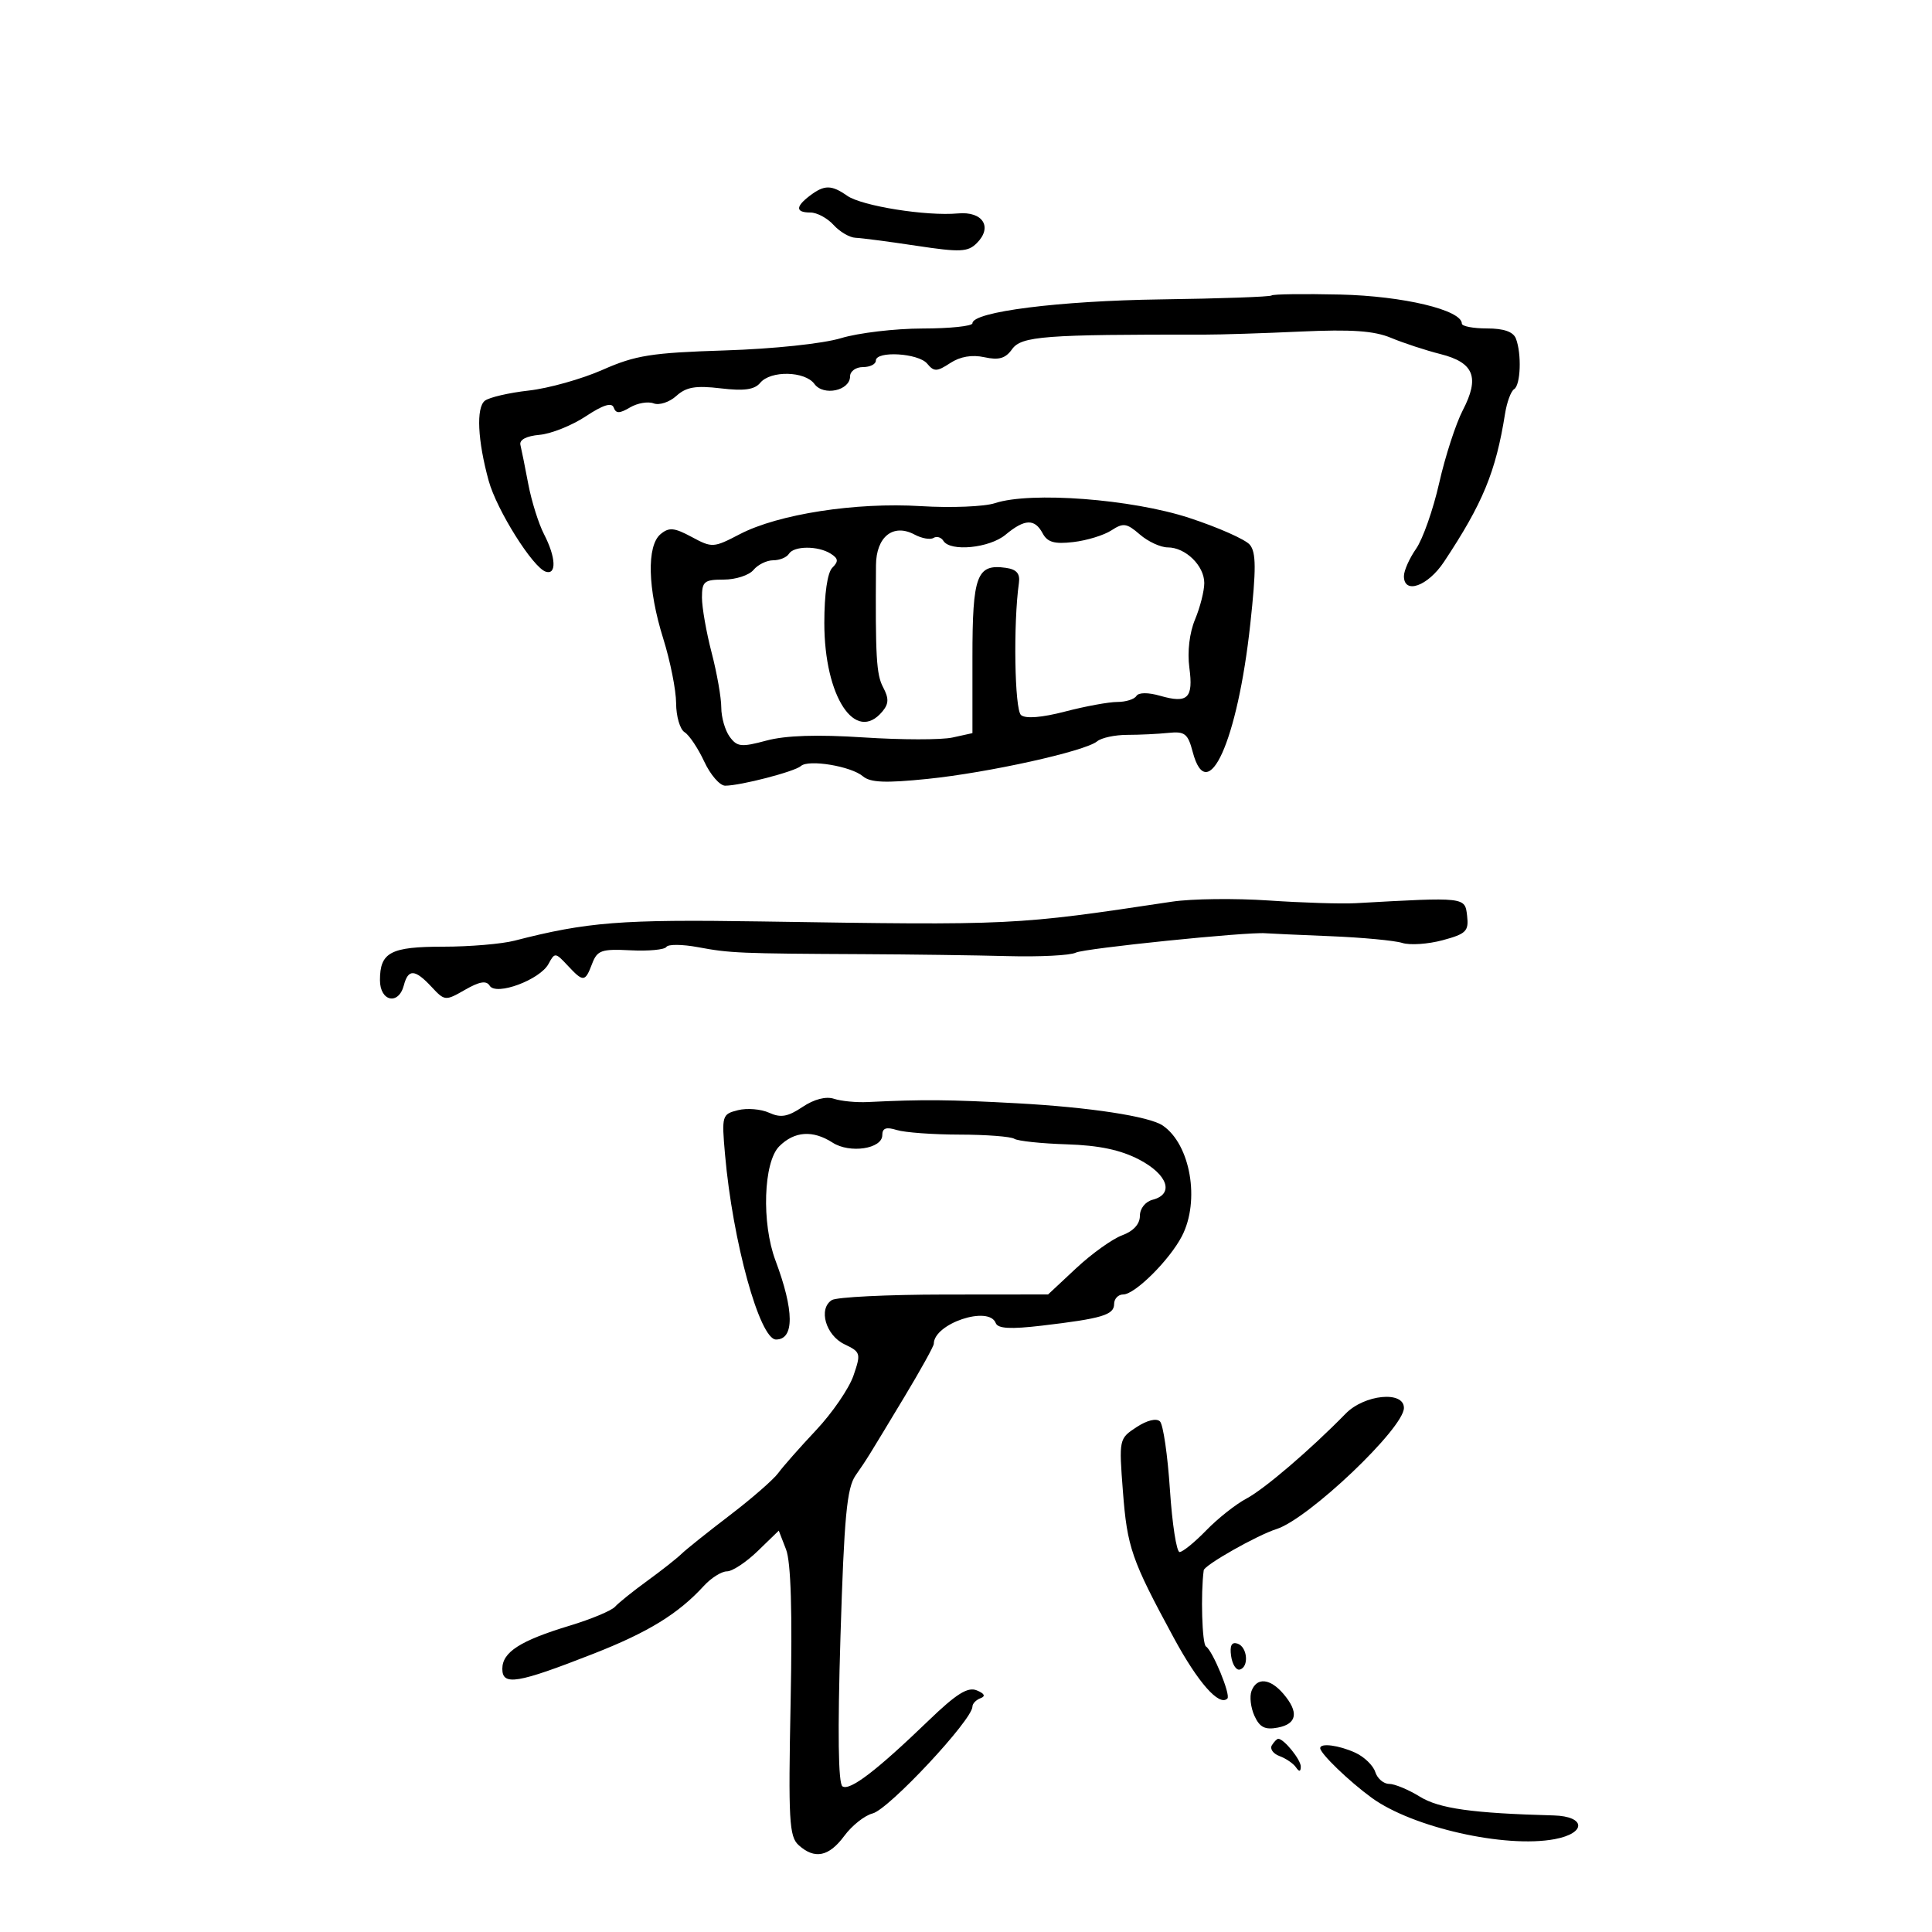 <svg xmlns="http://www.w3.org/2000/svg" width="300" height="300" viewBox="0 0 300 300" version="1.1">
	<path d="M 125.750 30.392 C 123.496 32.103, 123.529 33, 125.845 33 C 126.860 33, 128.476 33.869, 129.437 34.931 C 130.399 35.993, 131.931 36.889, 132.842 36.923 C 133.754 36.957, 138.008 37.514, 142.295 38.161 C 149.122 39.192, 150.288 39.140, 151.682 37.747 C 154.176 35.253, 152.607 32.788, 148.751 33.141 C 143.866 33.589, 133.821 31.988, 131.554 30.400 C 129.102 28.683, 128.004 28.681, 125.750 30.392 M 197.452 45.880 C 197.244 46.088, 189.520 46.363, 180.287 46.489 C 164.444 46.707, 151 48.410, 151 50.200 C 151 50.640, 147.512 51.005, 143.250 51.011 C 138.988 51.017, 133.292 51.691, 130.593 52.510 C 127.778 53.364, 120.094 54.176, 112.565 54.414 C 101.159 54.775, 98.677 55.168, 93.580 57.422 C 90.354 58.849, 85.192 60.299, 82.107 60.644 C 79.023 60.990, 75.954 61.703, 75.286 62.229 C 73.918 63.307, 74.163 68.407, 75.883 74.657 C 77.132 79.196, 82.752 88.141, 84.750 88.772 C 86.454 89.310, 86.322 86.524, 84.474 82.950 C 83.635 81.327, 82.537 77.830, 82.034 75.180 C 81.531 72.529, 80.981 69.787, 80.810 69.087 C 80.616 68.291, 81.730 67.703, 83.778 67.521 C 85.582 67.360, 88.812 66.067, 90.956 64.648 C 93.634 62.875, 94.994 62.448, 95.297 63.284 C 95.643 64.236, 96.193 64.232, 97.830 63.266 C 98.980 62.588, 100.630 62.305, 101.498 62.637 C 102.365 62.970, 103.951 62.449, 105.022 61.480 C 106.555 60.093, 108.020 59.842, 111.909 60.303 C 115.553 60.734, 117.162 60.509, 118.047 59.444 C 119.662 57.498, 124.995 57.611, 126.466 59.623 C 127.874 61.548, 132 60.661, 132 58.433 C 132 57.645, 132.900 57, 134 57 C 135.100 57, 136 56.550, 136 56 C 136 54.442, 142.610 54.826, 143.969 56.463 C 145.033 57.744, 145.478 57.733, 147.551 56.375 C 149.099 55.361, 150.938 55.047, 152.862 55.470 C 155.099 55.961, 156.129 55.662, 157.153 54.225 C 158.598 52.197, 162.171 51.926, 187 51.961 C 189.475 51.964, 196.225 51.749, 202 51.483 C 209.853 51.121, 213.382 51.367, 216 52.462 C 217.925 53.266, 221.385 54.402, 223.690 54.985 C 228.886 56.299, 229.794 58.595, 227.140 63.708 C 226.057 65.794, 224.409 70.875, 223.476 75 C 222.544 79.125, 220.930 83.719, 219.890 85.210 C 218.851 86.700, 218 88.612, 218 89.460 C 218 92.348, 221.708 91.030, 224.217 87.250 C 230.253 78.157, 232.267 73.272, 233.703 64.241 C 233.988 62.448, 234.621 60.734, 235.110 60.432 C 236.125 59.805, 236.300 54.945, 235.393 52.582 C 234.983 51.514, 233.520 51, 230.893 51 C 228.752 51, 226.998 50.663, 226.996 50.250 C 226.986 48.138, 217.888 45.963, 208.124 45.738 C 202.462 45.607, 197.659 45.671, 197.452 45.880 M 154.500 78.129 C 152.850 78.673, 147.675 78.881, 143 78.593 C 132.876 77.968, 120.858 79.829, 114.874 82.948 C 110.796 85.074, 110.577 85.087, 107.413 83.383 C 104.699 81.922, 103.889 81.847, 102.577 82.936 C 100.394 84.748, 100.562 91.426, 102.987 99.161 C 104.080 102.647, 104.980 107.165, 104.987 109.200 C 104.994 111.235, 105.587 113.260, 106.304 113.700 C 107.021 114.140, 108.392 116.188, 109.351 118.250 C 110.310 120.313, 111.773 122, 112.604 122 C 114.979 122, 123.407 119.812, 124.368 118.946 C 125.552 117.879, 132.153 118.975, 134 120.546 C 135.145 121.520, 137.522 121.615, 144.037 120.947 C 153.529 119.974, 168.508 116.653, 170.367 115.111 C 171.028 114.562, 173.129 114.111, 175.035 114.109 C 176.941 114.108, 179.815 113.970, 181.423 113.803 C 183.977 113.538, 184.453 113.910, 185.201 116.750 C 187.494 125.456, 192.173 115.075, 194.143 96.911 C 195.070 88.365, 195.056 85.772, 194.076 84.592 C 193.394 83.769, 189.160 81.892, 184.668 80.421 C 175.722 77.490, 160.055 76.300, 154.500 78.129 M 156.139 83.033 C 153.647 85.110, 147.557 85.710, 146.490 83.984 C 146.144 83.425, 145.452 83.221, 144.952 83.530 C 144.451 83.839, 143.132 83.606, 142.021 83.011 C 138.700 81.234, 136.054 83.333, 136.022 87.772 C 135.919 101.968, 136.080 104.743, 137.127 106.716 C 138.041 108.441, 138.019 109.272, 137.028 110.466 C 132.829 115.526, 128 108.184, 128 96.740 C 128 92.228, 128.478 88.922, 129.242 88.158 C 130.230 87.170, 130.180 86.725, 128.992 85.974 C 127.021 84.728, 123.277 84.743, 122.500 86 C 122.160 86.550, 121.064 87, 120.063 87 C 119.063 87, 117.685 87.675, 117 88.500 C 116.315 89.325, 114.235 90, 112.378 90 C 109.348 90, 109 90.287, 109 92.790 C 109 94.324, 109.675 98.171, 110.500 101.339 C 111.325 104.506, 112 108.340, 112 109.858 C 112 111.376, 112.587 113.420, 113.303 114.400 C 114.459 115.980, 115.108 116.048, 119.015 114.996 C 121.987 114.196, 126.904 114.036, 134.107 114.507 C 139.983 114.891, 146.188 114.898, 147.895 114.523 L 151 113.841 151 102.043 C 151 89.325, 151.672 87.532, 156.195 88.174 C 157.847 88.408, 158.420 89.068, 158.218 90.500 C 157.327 96.816, 157.542 110.205, 158.547 111.039 C 159.260 111.631, 161.777 111.428, 165.386 110.488 C 168.528 109.669, 172.174 109, 173.490 109 C 174.805 109, 176.140 108.583, 176.454 108.074 C 176.801 107.514, 178.264 107.502, 180.156 108.045 C 184.439 109.273, 185.320 108.422, 184.683 103.674 C 184.352 101.205, 184.700 98.260, 185.569 96.181 C 186.356 94.297, 187 91.755, 187 90.533 C 187 87.840, 184.086 85, 181.324 85 C 180.214 85, 178.264 84.096, 176.990 82.992 C 174.959 81.230, 174.418 81.151, 172.583 82.353 C 171.433 83.107, 168.776 83.924, 166.678 84.169 C 163.726 84.514, 162.645 84.206, 161.897 82.807 C 160.664 80.503, 159.102 80.565, 156.139 83.033 M 182 140.009 C 157.470 143.698, 157.597 143.691, 118 143.080 C 96.441 142.747, 91.177 143.160, 79.884 146.069 C 77.895 146.581, 72.923 147, 68.834 147 C 60.646 147, 59 147.871, 59 152.200 C 59 155.514, 61.890 156.137, 62.710 153 C 63.386 150.417, 64.433 150.475, 67.009 153.241 C 69.058 155.439, 69.155 155.447, 72.211 153.694 C 74.464 152.401, 75.522 152.226, 76.039 153.063 C 77.033 154.672, 83.855 152.140, 85.176 149.671 C 86.136 147.878, 86.246 147.887, 88.125 149.904 C 90.583 152.542, 90.850 152.524, 91.942 149.652 C 92.738 147.559, 93.387 147.332, 97.913 147.563 C 100.706 147.706, 103.210 147.469, 103.477 147.037 C 103.744 146.605, 105.960 146.624, 108.401 147.080 C 113.352 148.005, 114.832 148.068, 134 148.161 C 141.425 148.197, 151.550 148.334, 156.500 148.466 C 161.450 148.598, 166.195 148.356, 167.044 147.928 C 168.371 147.259, 193.673 144.671, 196.500 144.915 C 197.050 144.962, 201.571 145.167, 206.547 145.369 C 211.523 145.571, 216.564 146.044, 217.748 146.420 C 218.933 146.796, 221.751 146.606, 224.012 145.997 C 227.669 145.012, 228.088 144.593, 227.811 142.195 C 227.474 139.278, 227.597 139.292, 210.500 140.248 C 208.300 140.371, 202.225 140.181, 197 139.827 C 191.775 139.472, 185.025 139.554, 182 140.009 M 124.607 171.891 C 122.326 173.418, 121.232 173.607, 119.431 172.787 C 118.175 172.214, 115.997 172.035, 114.591 172.388 C 112.111 173.010, 112.050 173.218, 112.581 179.265 C 113.766 192.776, 117.963 208, 120.502 208 C 123.364 208, 123.332 203.504, 120.415 195.730 C 118.234 189.919, 118.547 180.453, 121 178 C 123.355 175.645, 126.212 175.447, 129.285 177.427 C 131.961 179.150, 137 178.393, 137 176.267 C 137 175.170, 137.605 174.955, 139.250 175.468 C 140.488 175.853, 144.875 176.174, 149 176.181 C 153.125 176.188, 156.950 176.480, 157.500 176.830 C 158.050 177.180, 161.711 177.567, 165.636 177.690 C 170.647 177.847, 173.997 178.552, 176.886 180.058 C 181.334 182.376, 182.363 185.410, 179 186.290 C 177.843 186.592, 177 187.654, 177 188.809 C 177 190.074, 175.994 191.174, 174.250 191.816 C 172.738 192.372, 169.531 194.666, 167.124 196.913 L 162.747 201 146.624 201.015 C 137.756 201.024, 129.898 201.412, 129.163 201.878 C 127.033 203.228, 128.215 207.345, 131.133 208.739 C 133.651 209.942, 133.712 210.153, 132.522 213.614 C 131.838 215.603, 129.234 219.404, 126.735 222.060 C 124.236 224.716, 121.585 227.719, 120.845 228.734 C 120.105 229.748, 116.713 232.705, 113.306 235.304 C 109.900 237.904, 106.525 240.602, 105.806 241.301 C 105.088 242, 102.700 243.881, 100.500 245.479 C 98.300 247.078, 96.050 248.885, 95.500 249.495 C 94.950 250.106, 91.800 251.422, 88.500 252.421 C 80.785 254.756, 78 256.537, 78 259.137 C 78 261.808, 80.327 261.423, 92.125 256.802 C 100.668 253.456, 105.317 250.600, 109.300 246.250 C 110.434 245.012, 112.046 244, 112.883 244 C 113.720 244, 115.872 242.578, 117.666 240.839 L 120.927 237.678 122.056 240.589 C 122.817 242.551, 123.049 250.266, 122.768 264.254 C 122.399 282.624, 122.541 285.180, 124.004 286.504 C 126.499 288.762, 128.705 288.317, 131.103 285.075 C 132.292 283.466, 134.270 281.898, 135.499 281.590 C 138.012 280.959, 151 267.058, 151 264.998 C 151 264.541, 151.563 263.957, 152.250 263.700 C 153.081 263.389, 152.886 262.980, 151.669 262.478 C 150.270 261.902, 148.497 263.016, 144.169 267.188 C 136.115 274.951, 131.985 278.109, 130.823 277.390 C 130.160 276.981, 130.052 269.011, 130.508 254.134 C 131.078 235.529, 131.495 231.074, 132.850 229.110 C 134.747 226.362, 134.434 226.865, 140.430 216.916 C 142.943 212.745, 145 209.032, 145 208.666 C 145 205.528, 153.549 202.661, 154.616 205.442 C 154.950 206.311, 156.888 206.420, 161.787 205.844 C 171.128 204.744, 173 204.183, 173 202.481 C 173 201.666, 173.640 201, 174.423 201 C 176.235 201, 181.610 195.655, 183.529 191.944 C 186.369 186.452, 184.857 177.717, 180.558 174.777 C 178.471 173.349, 169.205 171.931, 157.953 171.318 C 147.350 170.740, 143.353 170.706, 134.750 171.125 C 132.963 171.212, 130.600 170.984, 129.500 170.619 C 128.252 170.205, 126.412 170.683, 124.607 171.891 M 208.953 219.509 C 203.478 225.110, 196.329 231.229, 193.532 232.707 C 191.900 233.570, 189.096 235.789, 187.300 237.638 C 185.504 239.487, 183.645 241, 183.168 241 C 182.692 241, 182.015 236.642, 181.665 231.315 C 181.316 225.988, 180.621 221.221, 180.122 220.722 C 179.578 220.178, 178.115 220.534, 176.475 221.608 C 173.761 223.386, 173.742 223.478, 174.364 231.569 C 175.035 240.299, 175.689 242.184, 182.263 254.321 C 186.039 261.291, 189.324 265.010, 190.588 263.745 C 191.138 263.195, 188.302 256.305, 187.261 255.661 C 186.657 255.288, 186.426 247.479, 186.912 243.835 C 187.020 243.022, 195.196 238.390, 198.214 237.432 C 203.189 235.853, 218 221.770, 218 218.618 C 218 215.926, 211.865 216.530, 208.953 219.509 M 191.166 257.139 C 191.350 258.437, 191.950 259.387, 192.500 259.250 C 193.976 258.881, 193.716 255.739, 192.166 255.222 C 191.251 254.917, 190.937 255.520, 191.166 257.139 M 194.337 262.564 C 194.007 263.424, 194.211 265.168, 194.791 266.440 C 195.605 268.226, 196.431 268.640, 198.422 268.260 C 201.416 267.687, 201.714 265.857, 199.278 263.011 C 197.216 260.604, 195.161 260.417, 194.337 262.564 M 197.496 271.007 C 197.153 271.561, 197.689 272.316, 198.687 272.684 C 199.684 273.053, 200.831 273.837, 201.235 274.427 C 201.739 275.164, 201.974 275.131, 201.985 274.321 C 201.999 273.248, 199.370 270, 198.488 270 C 198.284 270, 197.838 270.453, 197.496 271.007 M 205 271.448 C 205 272.282, 209.479 276.601, 213 279.163 C 219.334 283.771, 233.731 287.023, 241.414 285.582 C 246.367 284.653, 246.250 282.034, 241.250 281.899 C 228.613 281.558, 223.472 280.837, 220.473 278.983 C 218.708 277.892, 216.560 277, 215.699 277 C 214.839 277, 213.871 276.168, 213.548 275.152 C 213.226 274.135, 211.824 272.785, 210.434 272.152 C 207.887 270.991, 205 270.618, 205 271.448" stroke="none" fill="black" fill-rule="evenodd"/>
</svg>
